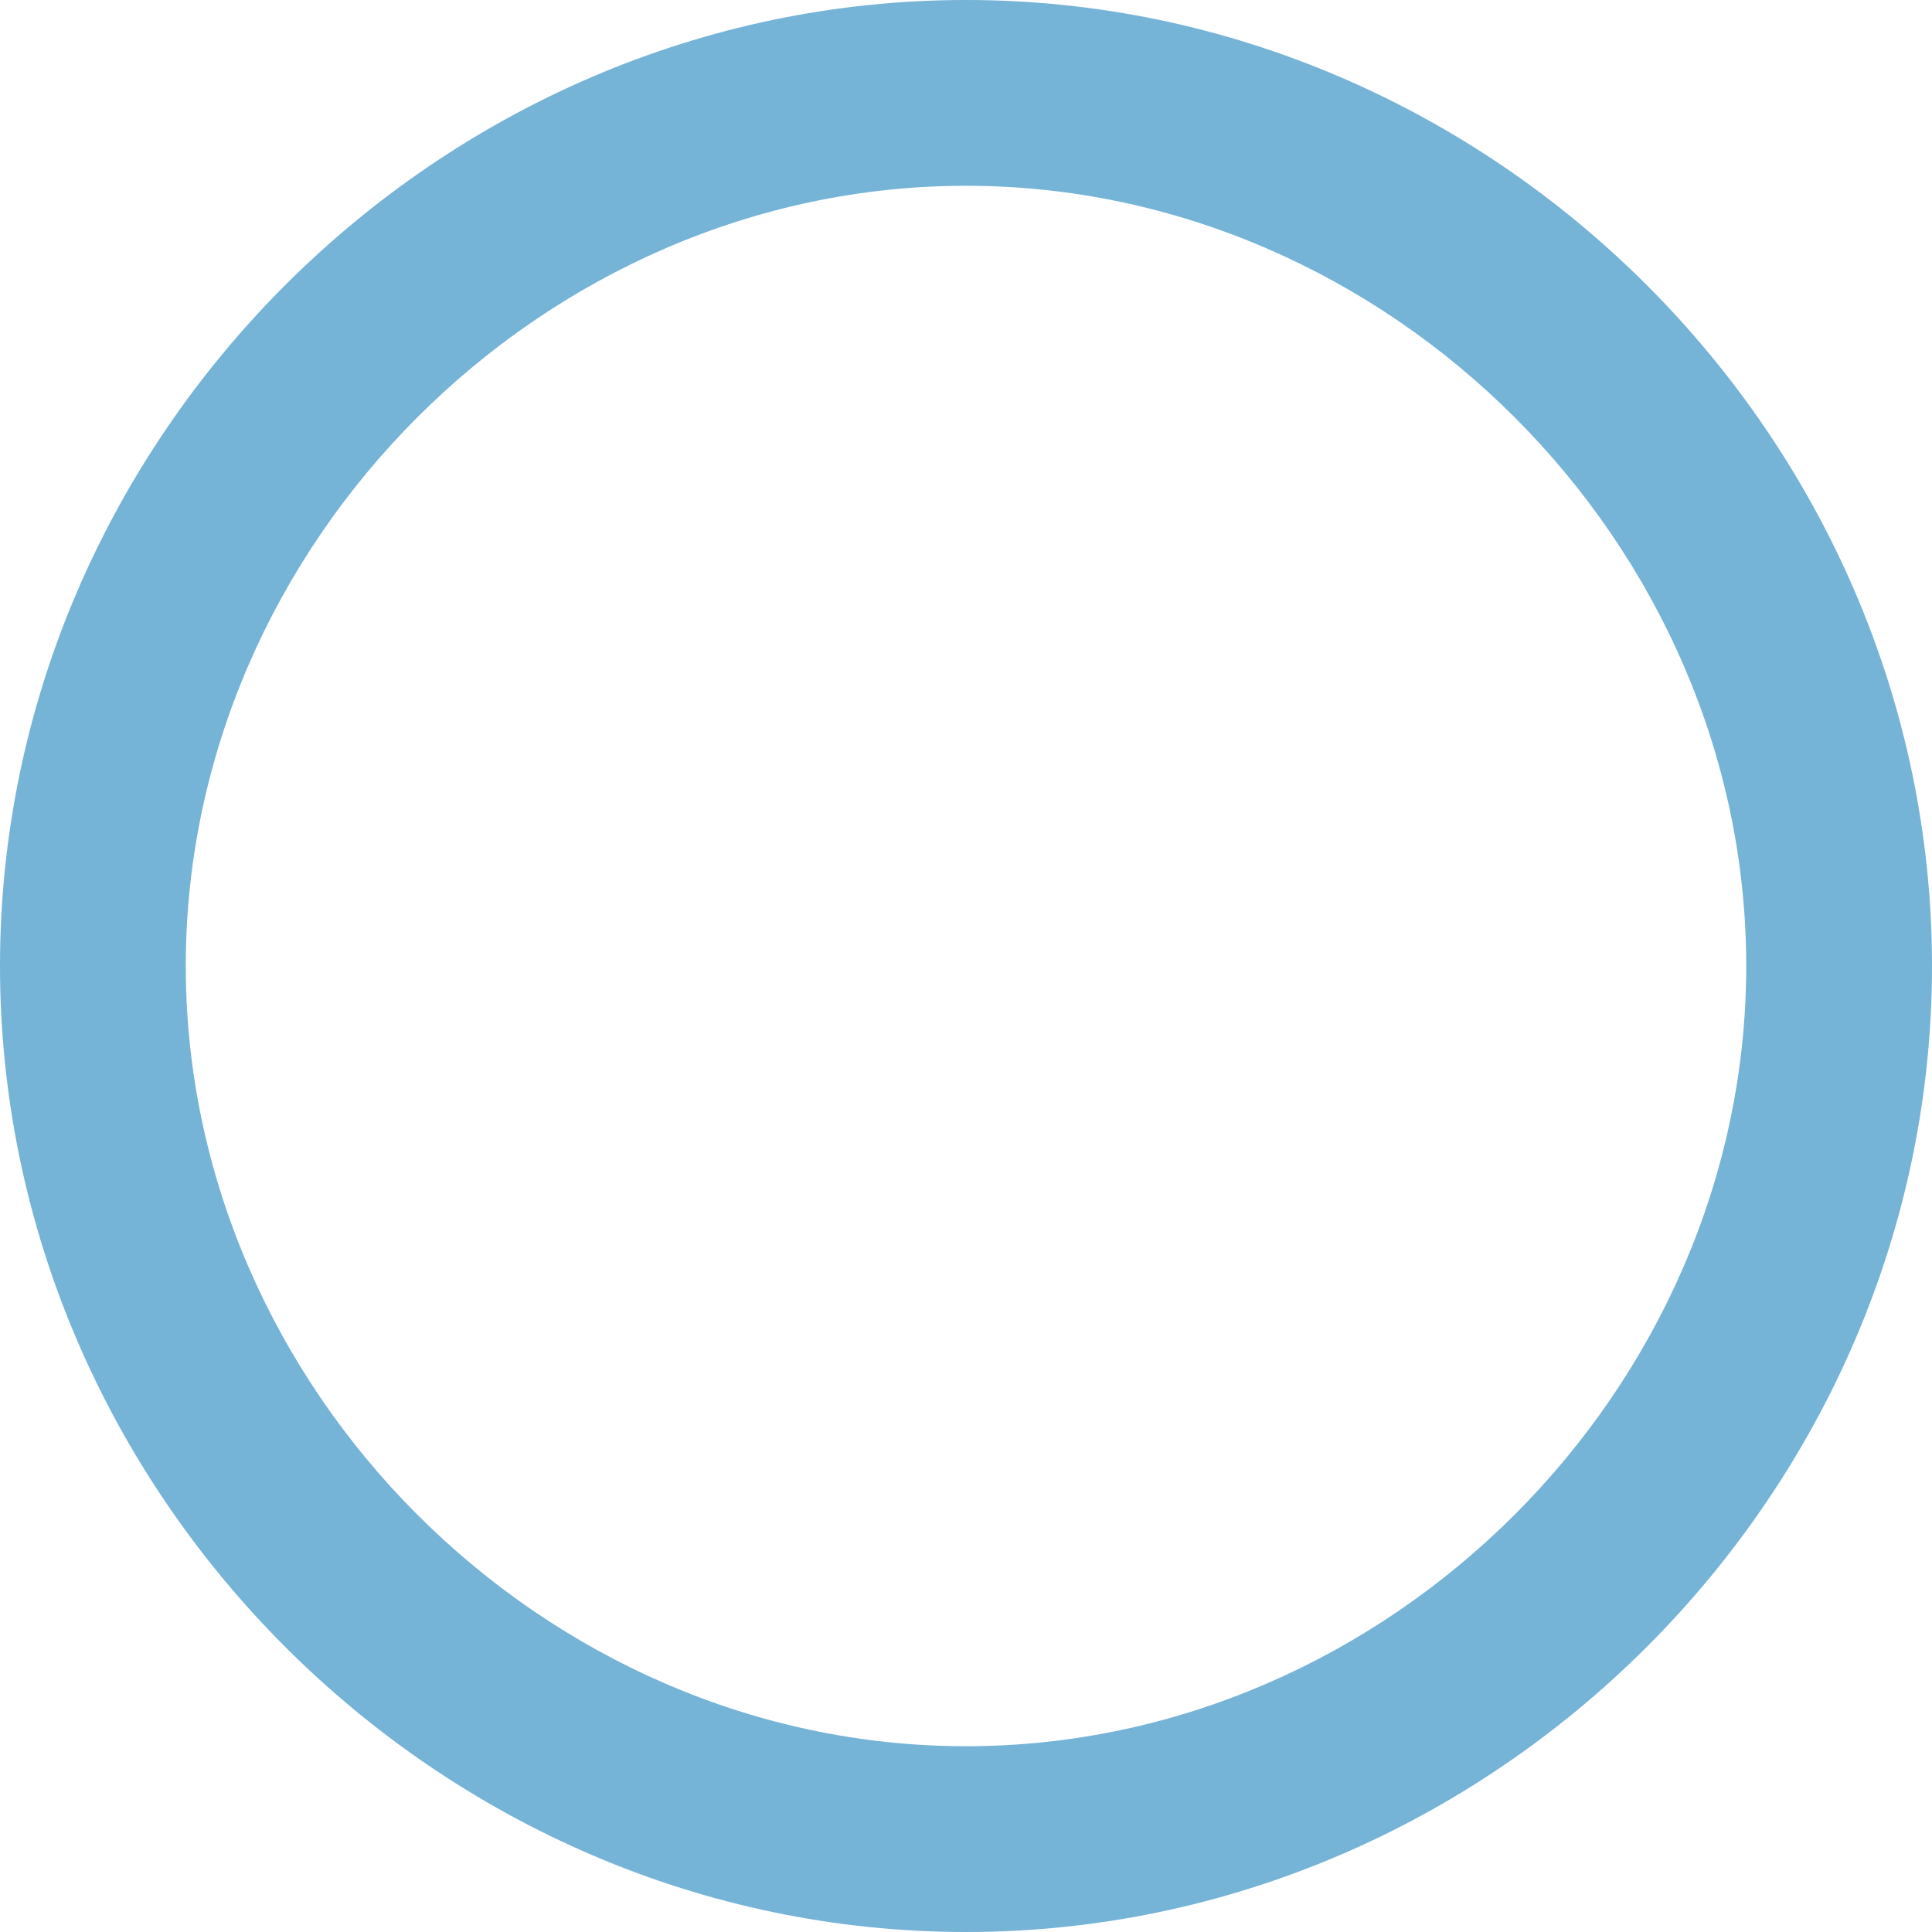<?xml version="1.0" encoding="UTF-8"?><svg id="unckecked" xmlns="http://www.w3.org/2000/svg" viewBox="0 0 26 26"><defs><style>.cls-1{fill:#75b3d7;stroke-width:0px;}</style></defs><path class="cls-1" d="m13,2.5c5.69,0,10.5,4.81,10.5,10.5s-4.81,10.5-10.5,10.5S2.5,18.69,2.5,13,7.31,2.5,13,2.5m0-2.5C5.9,0,0,5.9,0,13s5.9,13,13,13,13-5.9,13-13S20.1,0,13,0h0Z"/></svg>